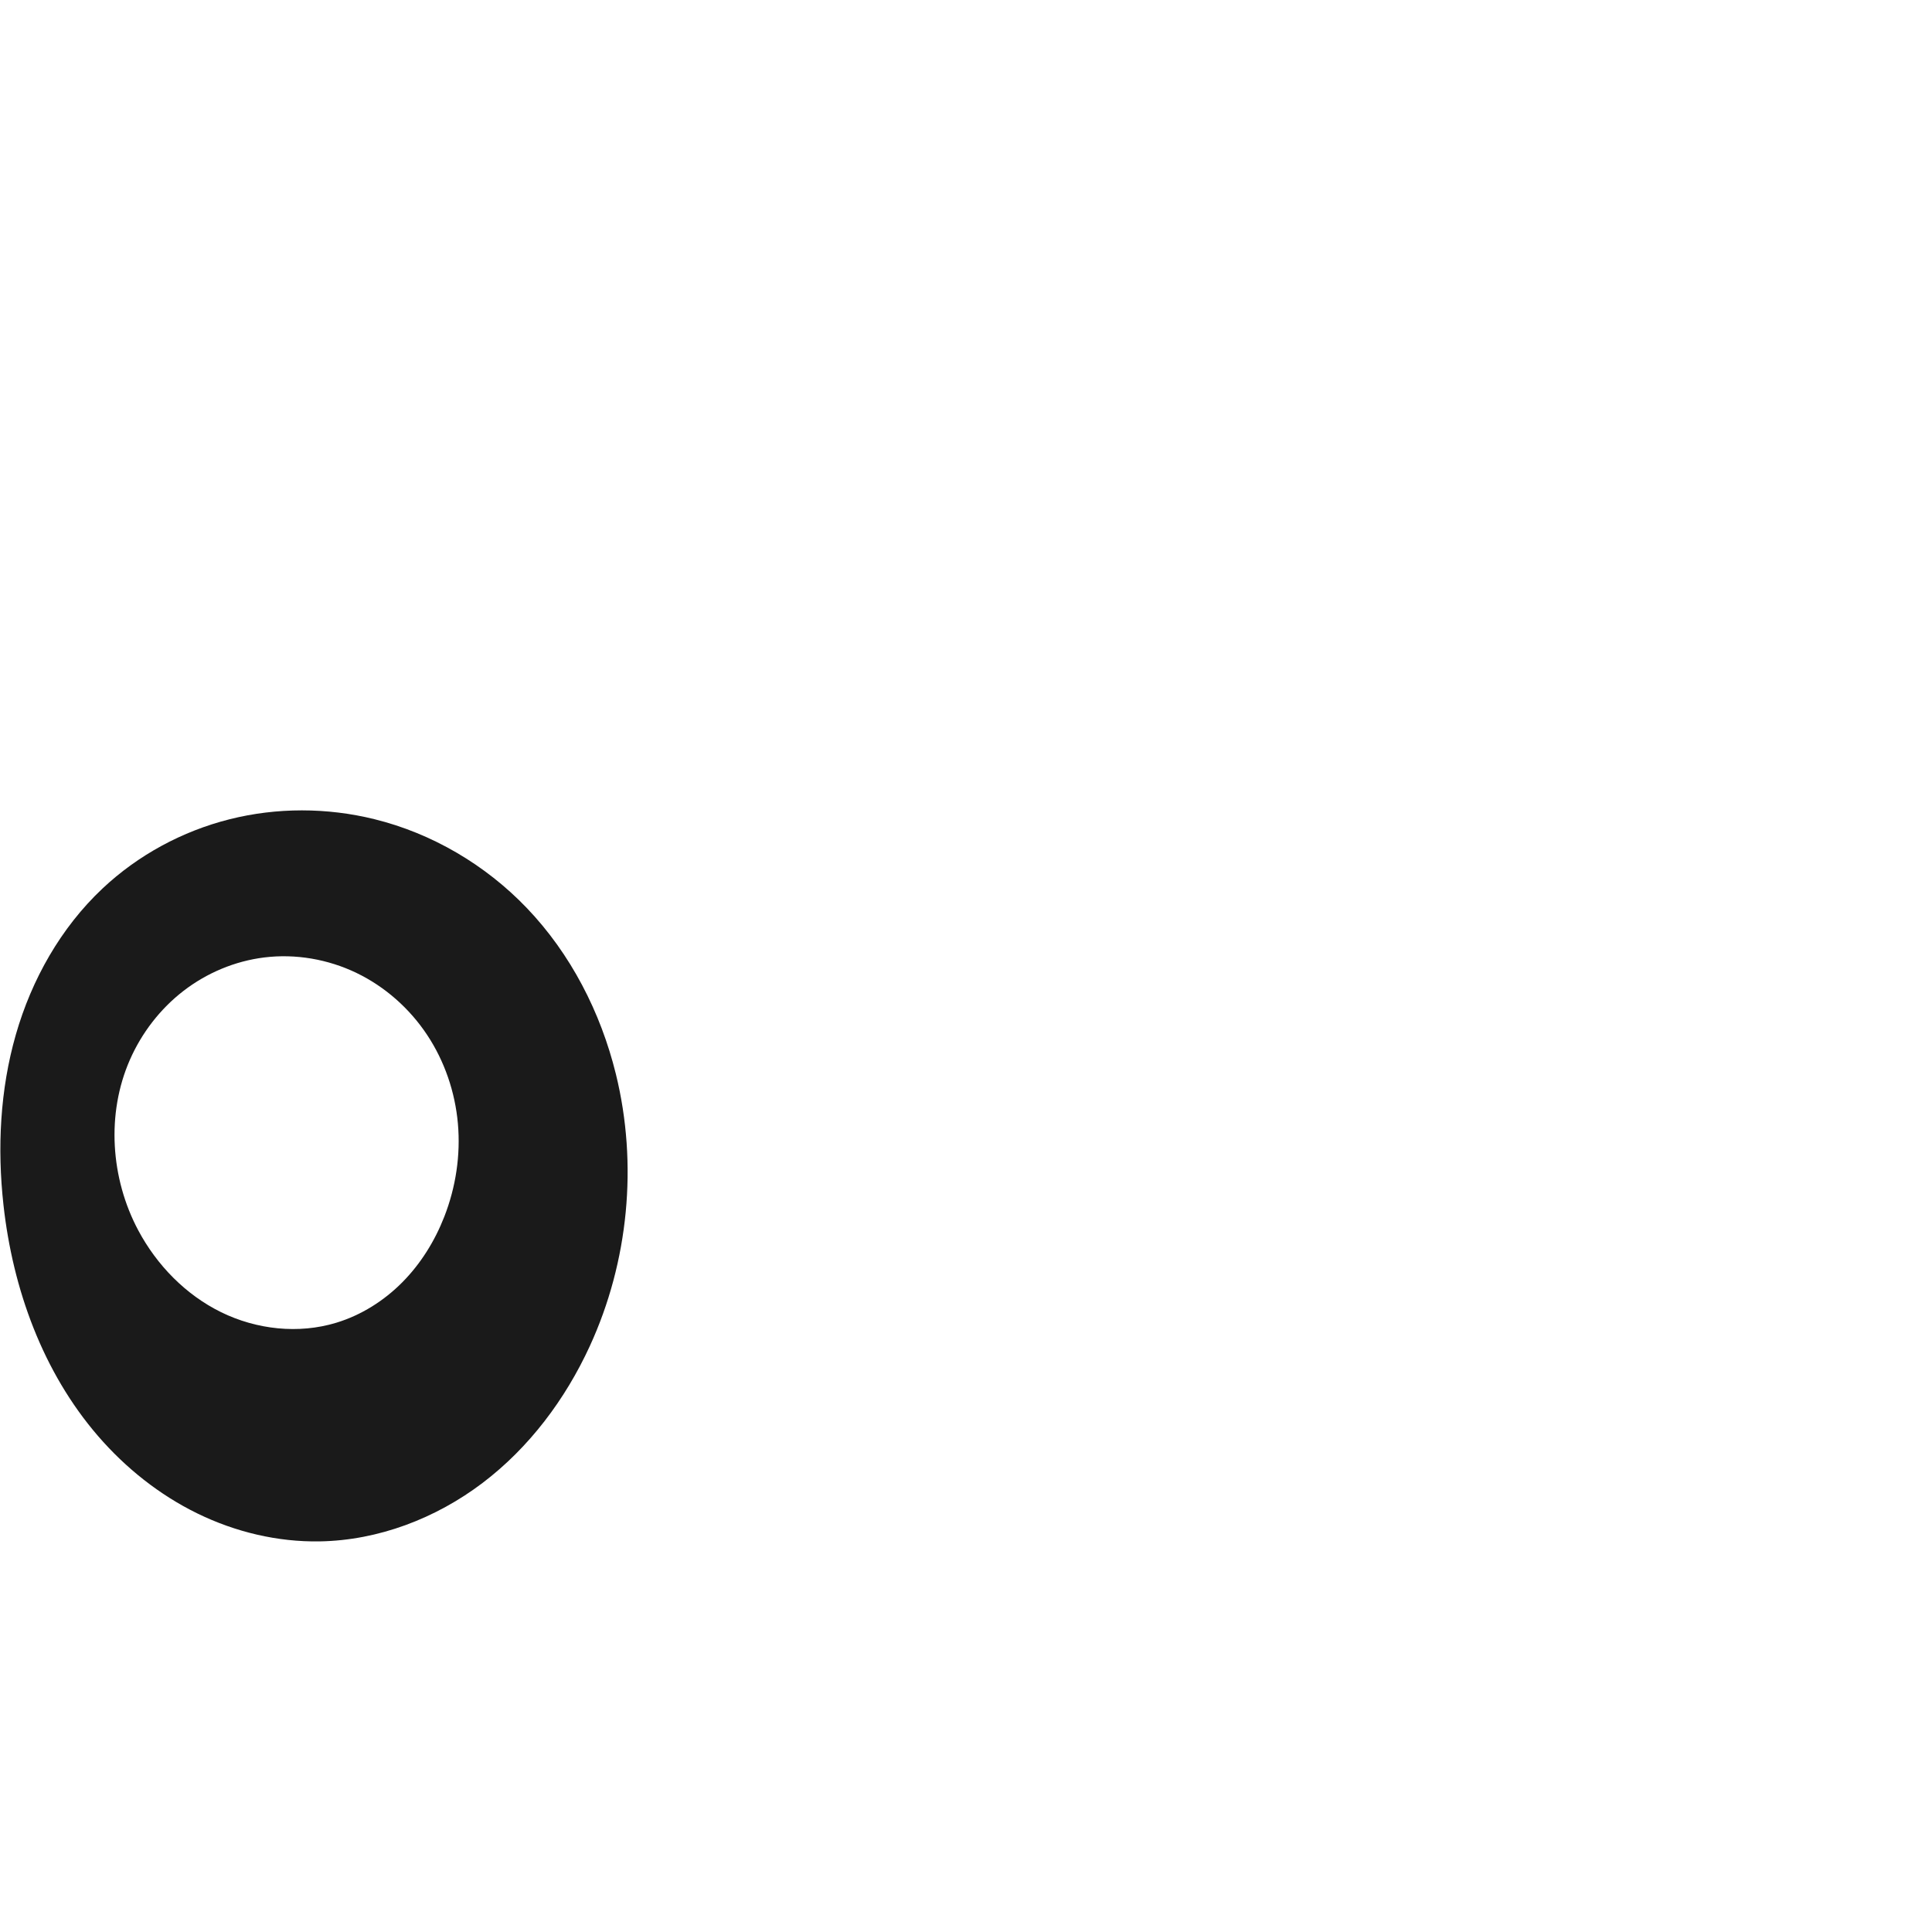 <?xml version="1.0" encoding="UTF-8" standalone="no"?>
<svg
   xmlns:dc="http://purl.org/dc/elements/1.1/"
   xmlns:cc="http://creativecommons.org/ns#"
   xmlns:rdf="http://www.w3.org/1999/02/22-rdf-syntax-ns#"
   xmlns:svg="http://www.w3.org/2000/svg"
   xmlns="http://www.w3.org/2000/svg"
   xmlns:sodipodi="http://sodipodi.sourceforge.net/DTD/sodipodi-0.dtd"
   xmlns:inkscape="http://www.inkscape.org/namespaces/inkscape"
   xml:space="preserve"
   width="1000"
   height="1000"
   version="1.1"
   style="clip-rule:evenodd;fill-rule:evenodd;image-rendering:optimizeQuality;shape-rendering:geometricPrecision;text-rendering:geometricPrecision"
   viewBox="0 0 1000 1000"
   id="svg10"
   sodipodi:docname="ം.svg"
   inkscape:version="1.0.2 (e86c870879, 2021-01-15)"><sodipodi:namedview
   pagecolor="#ffffff"
   bordercolor="#666666"
   borderopacity="1"
   objecttolerance="10"
   gridtolerance="10"
   guidetolerance="10"
   inkscape:pageopacity="0"
   inkscape:pageshadow="2"
   inkscape:window-width="1920"
   inkscape:window-height="1007"
   id="namedview12"
   showgrid="false"
   inkscape:zoom="0.84890884"
   inkscape:cx="199.00498"
   inkscape:cy="572.14053"
   inkscape:window-x="1920"
   inkscape:window-y="0"
   inkscape:window-maximized="1"
   inkscape:current-layer="svg10"
   showguides="true"
   inkscape:guide-bbox="true"
   inkscape:document-rotation="0"><sodipodi:guide
   position="0,1000"
   orientation="0,1"
   id="guide16"
   inkscape:label=""
   inkscape:locked="true"
   inkscape:color="rgb(0,0,255)" /><sodipodi:guide
   position="1763.312,2036.169"
   orientation="1000,0"
   id="guide18" /><sodipodi:guide
   position="0,200"
   orientation="0,1"
   id="guide20"
   inkscape:label="base"
   inkscape:locked="true"
   inkscape:color="rgb(0,0,255)" /><inkscape:grid
   type="xygrid"
   id="grid24"
   originx="-473.376"
   originy="-489.692" /><sodipodi:guide
   position="0,0"
   orientation="0,1"
   id="guide34"
   inkscape:label="bottom"
   inkscape:locked="true"
   inkscape:color="rgb(0,0,255)" /><sodipodi:guide
   position="225.051,1693.319"
   orientation="0,1"
   id="guide44"
   inkscape:label=""
   inkscape:locked="false"
   inkscape:color="rgb(0,0,255)" /><sodipodi:guide
   position="0,900"
   orientation="0,1"
   id="guide46"
   inkscape:label=""
   inkscape:locked="true"
   inkscape:color="rgb(0,0,255)" /><sodipodi:guide
   position="324.4,579.863"
   orientation="1,0"
   id="guide841"
   inkscape:label="width" />    </sodipodi:namedview>
 <defs
   id="defs4"><inkscape:path-effect
   effect="spiro"
   id="path-effect851"
   is_visible="true"
   lpeversion="1" />
  <style
   type="text/css"
   id="style2">
   <![CDATA[
    .fil0 {fill:#EF7F1A;fill-rule:nonzero}
   ]]>
  </style>
 <inkscape:path-effect
   effect="spiro"
   id="path-effect1214"
   is_visible="true"
   lpeversion="1" /><inkscape:path-effect
   effect="spiro"
   id="path-effect1195"
   is_visible="true"
   lpeversion="1" /><inkscape:path-effect
   effect="spiro"
   id="path-effect992"
   is_visible="true"
   lpeversion="1" /><inkscape:path-effect
   effect="spiro"
   id="path-effect1060"
   is_visible="true"
   lpeversion="1" /><inkscape:path-effect
   effect="spiro"
   id="path-effect1047"
   is_visible="true"
   lpeversion="1" /></defs>
 
<path
   id="path1006-5"
   style="display:inline;fill:#1a1a1a;fill-rule:nonzero;stroke:none;stroke-width:2.383px;stroke-linecap:butt;stroke-linejoin:miter;stroke-opacity:1"
   d="m 305.295,696.704 c 20.056,-43.648 24.954,-94.121 13.485,-140.768 -7.856,-31.954 -23.382,-62.235 -46.145,-85.996 -21.335,-22.271 -48.945,-38.572 -78.89,-45.95 -24.494,-6.035 -50.467,-6.098 -74.931,0.059 -24.464,6.156 -47.364,18.543 -65.739,35.828 -21.615,20.333 -36.692,47.127 -44.878,75.652 -8.185,28.524 -9.658,58.736 -6.39,88.231 4.815,43.463 20.374,86.483 48.973,119.563 14.3,16.54 31.747,30.442 51.393,40.04 19.645,9.597 41.497,14.831 63.359,14.455 30.32,-0.522 60.042,-11.91 84.209,-30.228 24.167,-18.319 42.893,-43.329 55.555,-70.885 z M 71.578,636.847 c -14.347,-26.897 -16.608,-60.35 -4.361,-88.267 6.123,-13.958 15.709,-26.414 27.783,-35.717 12.073,-9.304 26.623,-15.414 41.75,-17.284 16.254,-2.009 33.044,0.909 47.796,8.023 14.752,7.114 27.437,18.37 36.5,32.011 9.063,13.641 14.51,29.62 15.959,45.933 1.449,16.313 -1.075,32.932 -7.028,48.189 -4.916,12.601 -12.193,24.337 -21.711,33.947 -9.518,9.61 -21.304,17.055 -34.248,20.98 -19.537,5.925 -41.242,3.526 -59.568,-5.472 C 96.123,670.193 81.186,654.861 71.578,636.847 Z"
   sodipodi:nodetypes="aaaaaacaaaaaa"
   inkscape:path-effect="#path-effect851"
   inkscape:original-d="m 305.29505,696.70402 c 23.42169,-40.90673 22.78,-94.556 13.4848,-140.76786 -6.415,-31.89269 -23.54693,-62.59455 -46.1449,-85.99599 -21.13982,-21.89145 -48.75084,-41.73945 -78.89043,-45.9505 -47.9261,-6.69615 -105.55009,2.59409 -140.669528,35.88635 -41.539845,39.37863 -64.083655,108.09799 -51.26797,163.88323 17.83439,77.63111 75.886383,181.63266 163.724608,174.05786 57.14398,-6.40106 111.19208,-51.21233 139.76342,-101.11309 z M 71.577812,636.8475 C 53.750684,588.14923 85.089703,500.11322 136.7499,495.57986 c 54.24755,-4.76041 98.32166,79.93931 93.22647,134.15644 -2.44553,26.02249 -30.19715,50.51287 -55.95889,54.92683 -37.14197,6.36382 -89.485561,-12.42898 -102.439668,-47.81563 z" /></svg>

